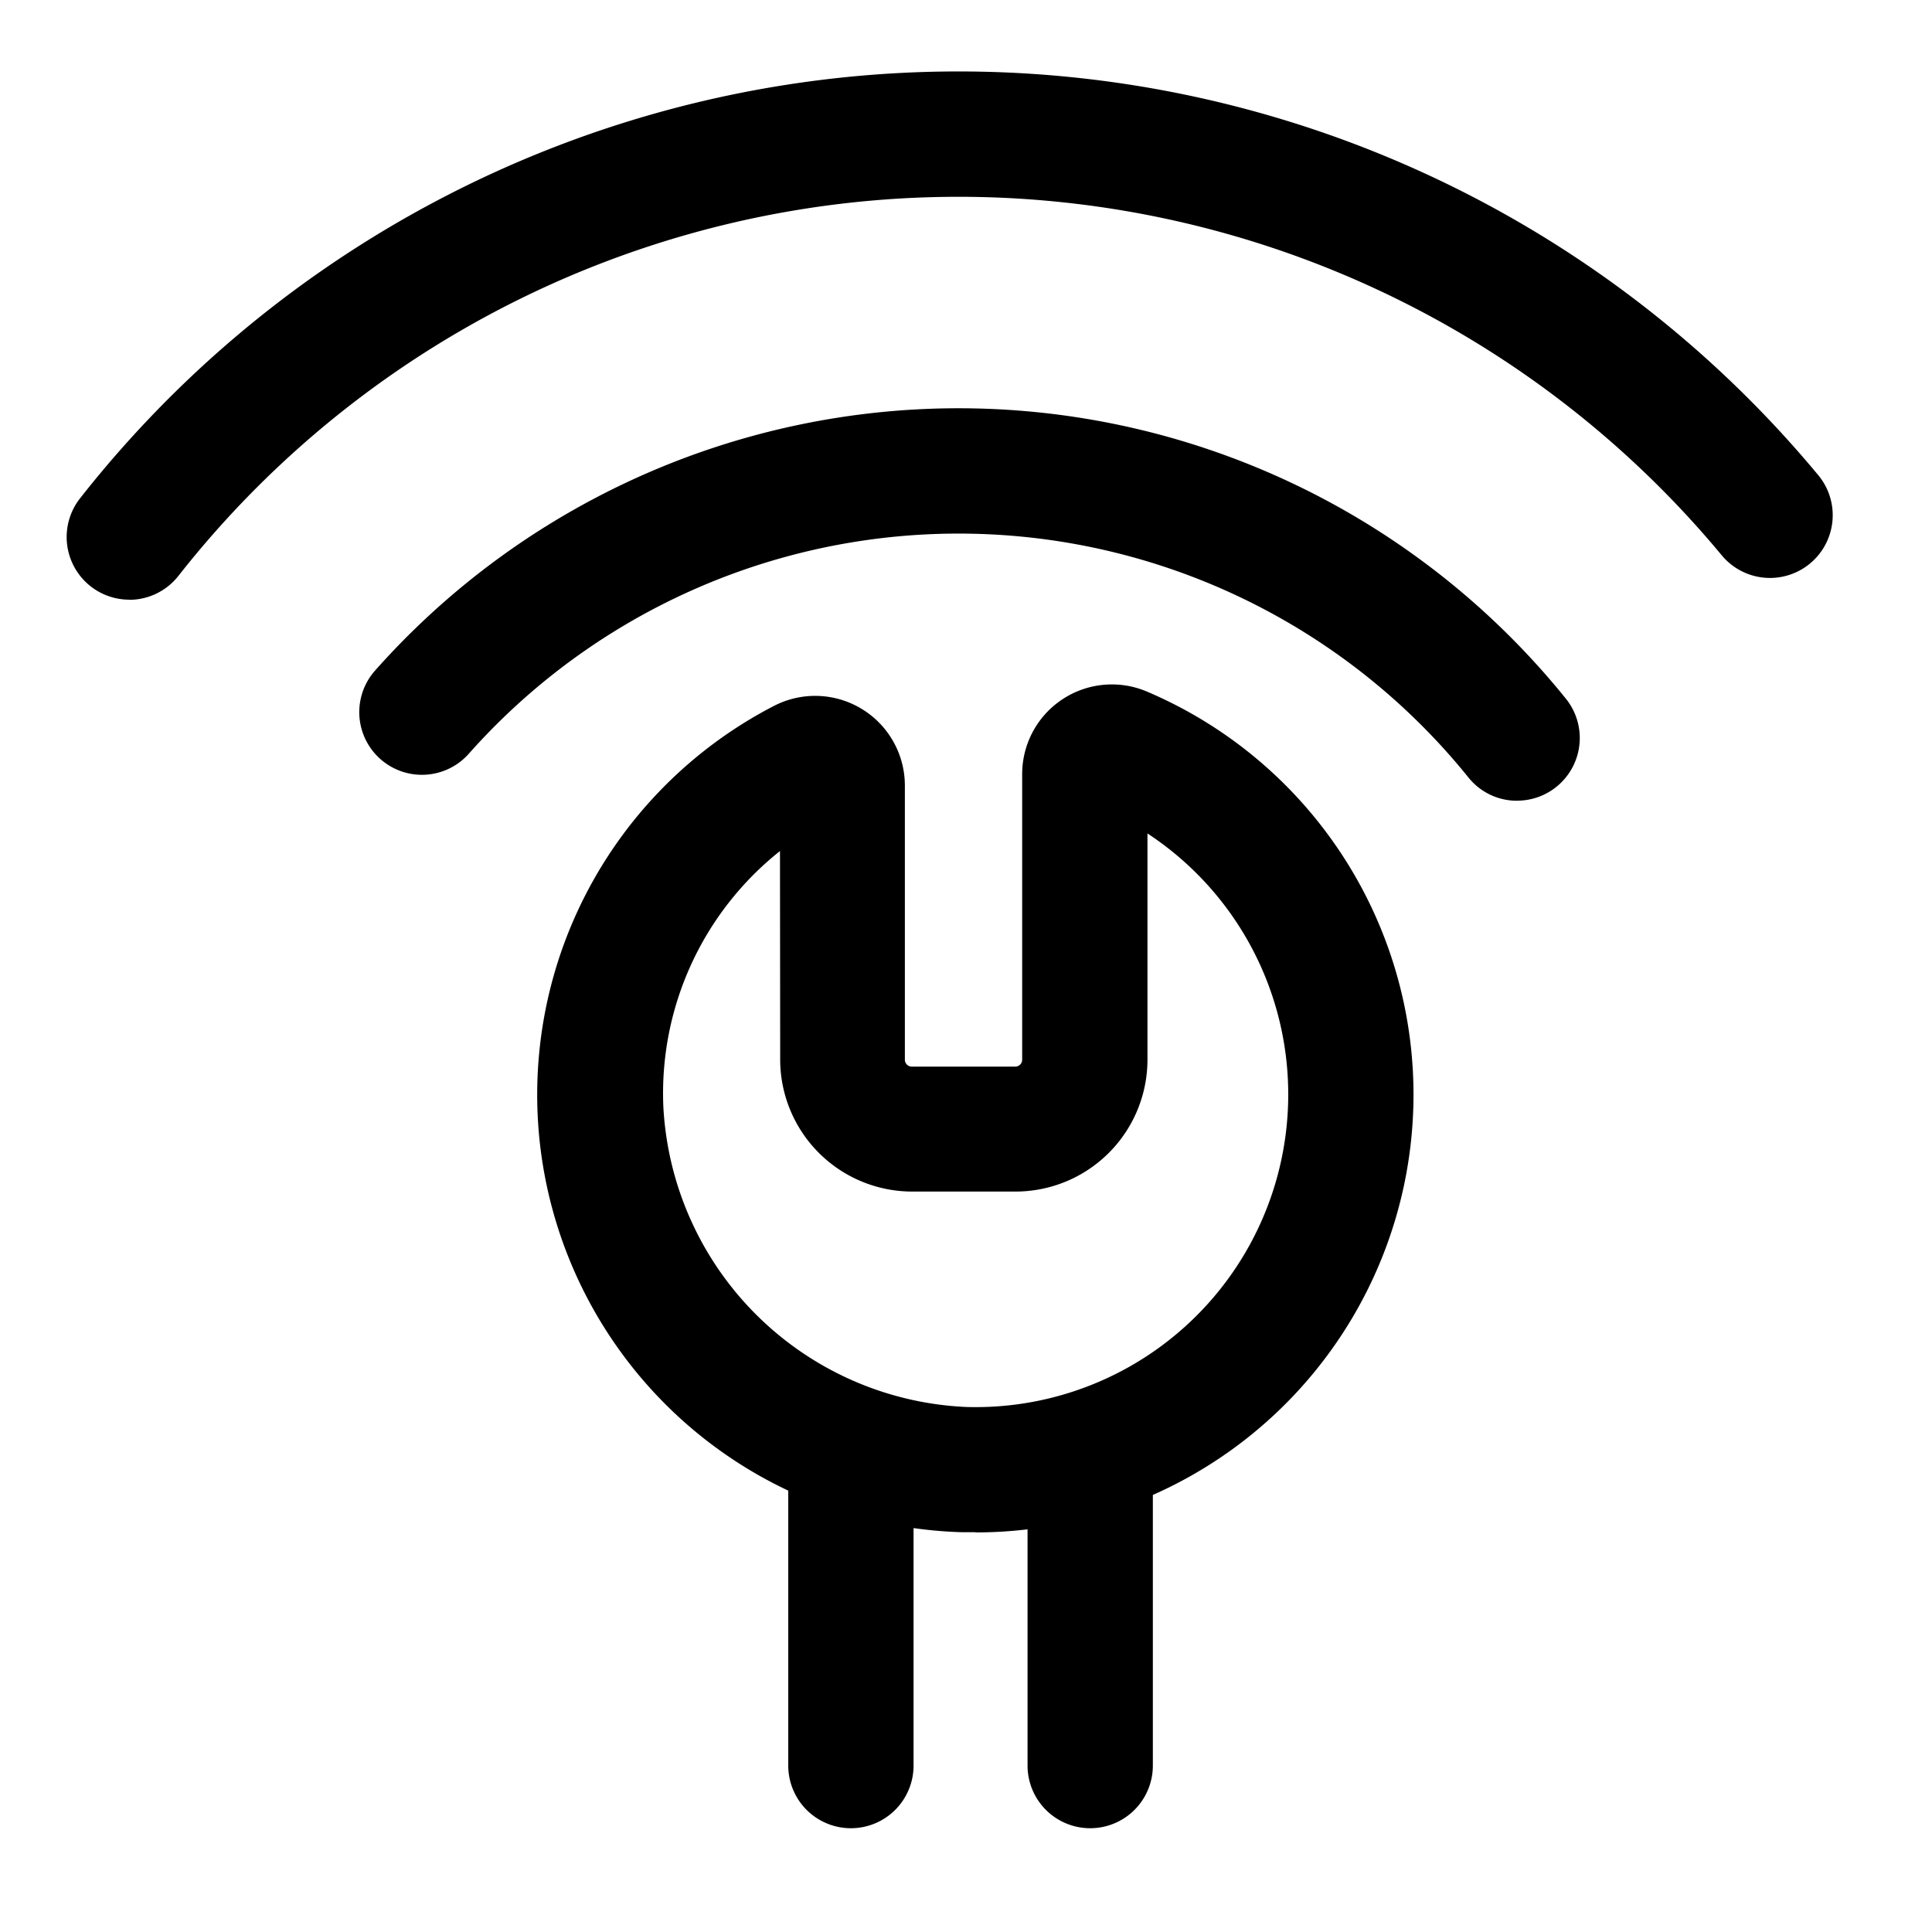 <svg id="insert_chart_black_24dp" xmlns="http://www.w3.org/2000/svg" xmlns:xlink="http://www.w3.org/1999/xlink" width="28" height="28" viewBox="0 0 28 28">
  <defs>
    <clipPath id="clip-path">
      <rect id="Rectangle_78570" data-name="Rectangle 78570" width="25.595" height="25.461" fill="none"/>
    </clipPath>
  </defs>
  <path id="Path_4" data-name="Path 4" d="M0,0H28V28H0Z" fill="none"/>
  <g id="Group_59864" data-name="Group 59864" transform="translate(0.967 1.035)">
    <g id="Group_59864-2" data-name="Group 59864" transform="translate(0 0)" clip-path="url(#clip-path)">
      <path id="Path_22048" data-name="Path 22048" d="M18.181,37.983a.908.908,0,0,1-.908-.908V32.643a.908.908,0,0,1,1.816,0v4.432a.908.908,0,0,1-.908.908" transform="translate(-6.816 -12.522)"/>
      <path id="Path_22049" data-name="Path 22049" d="M23.907,37.983A.908.908,0,0,1,23,37.075V32.643a.908.908,0,0,1,1.816,0v4.432a.908.908,0,0,1-.908.908" transform="translate(-9.075 -12.522)"/>
      <path id="Path_22050" data-name="Path 22050" d="M17.611,26.959c-.064,0-.128,0-.193,0a6.343,6.343,0,0,1-2.727-11.974,1.3,1.3,0,0,1,1.9,1.155v3.971a.1.1,0,0,0,.1.1h1.5a.1.1,0,0,0,.1-.1v-4.14a1.3,1.3,0,0,1,1.811-1.194,6.346,6.346,0,0,1-2.482,12.185m-2.839-9.875a4.485,4.485,0,0,0-1.69,3.711,4.6,4.6,0,0,0,4.39,4.346,4.53,4.53,0,0,0,4.666-4.528,4.523,4.523,0,0,0-2.04-3.784v3.279a1.913,1.913,0,0,1-1.911,1.911h-1.5a1.914,1.914,0,0,1-1.912-1.911Z" transform="translate(-4.444 -5.788)"/>
      <path id="Path_22051" data-name="Path 22051" d="M23.785,13.752a.9.9,0,0,1-.707-.338,9.491,9.491,0,0,0-14.487-.343.908.908,0,0,1-1.358-1.206,11.307,11.307,0,0,1,17.258.408.908.908,0,0,1-.706,1.478" transform="translate(-2.764 -3.182)"/>
      <path id="Path_22052" data-name="Path 22052" d="M.907,7.656a.908.908,0,0,1-.713-1.47,16.193,16.193,0,0,1,25.191-.334.908.908,0,1,1-1.4,1.16,14.376,14.376,0,0,0-22.367.3.907.907,0,0,1-.714.346" transform="translate(0 0)"/>
    </g>
  </g>
</svg>
